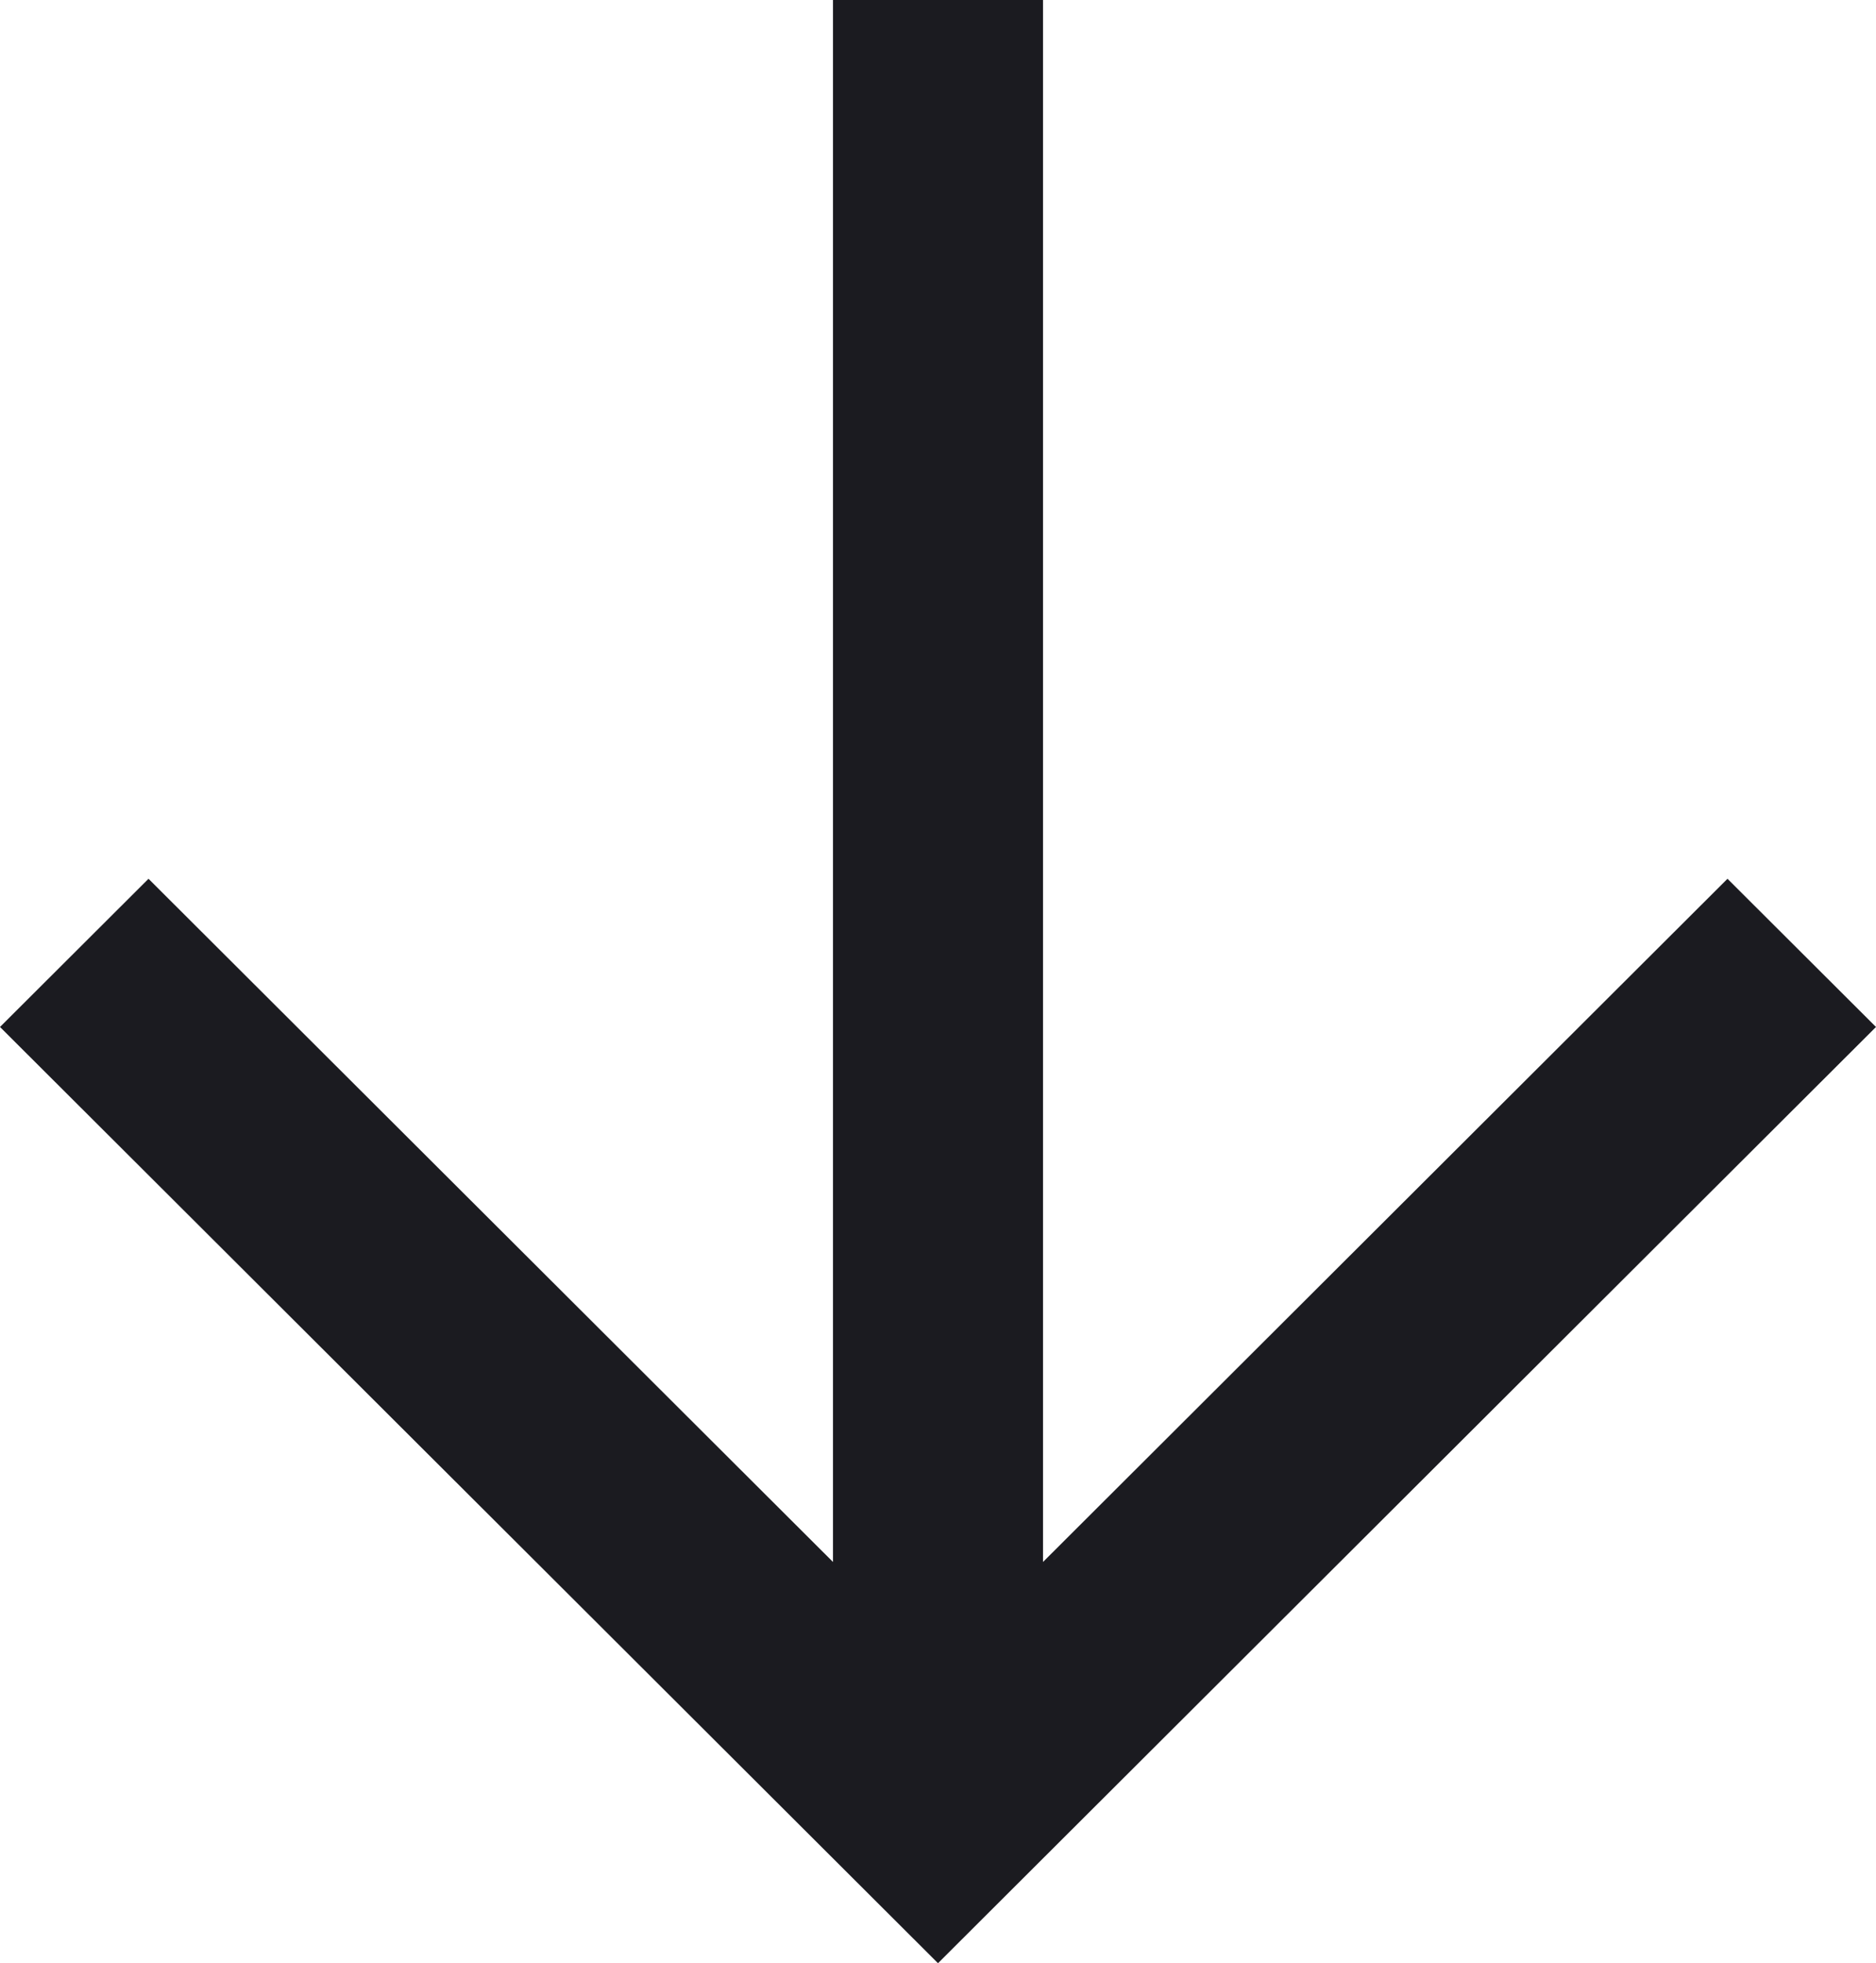 <svg width="43" height="45" viewBox="0 0 43 45" fill="none" xmlns="http://www.w3.org/2000/svg">
<path fill-rule="evenodd" clip-rule="evenodd" d="M23.907 35.803L23.907 1.04499e-06L19.093 8.34596e-07L19.093 35.803L3.404 20.143L-1.02897e-06 23.54L19.798 43.301L21.5 45L23.202 43.301L43 23.54L39.596 20.143L23.907 35.803Z" fill="#1B1B20"/>
</svg>
